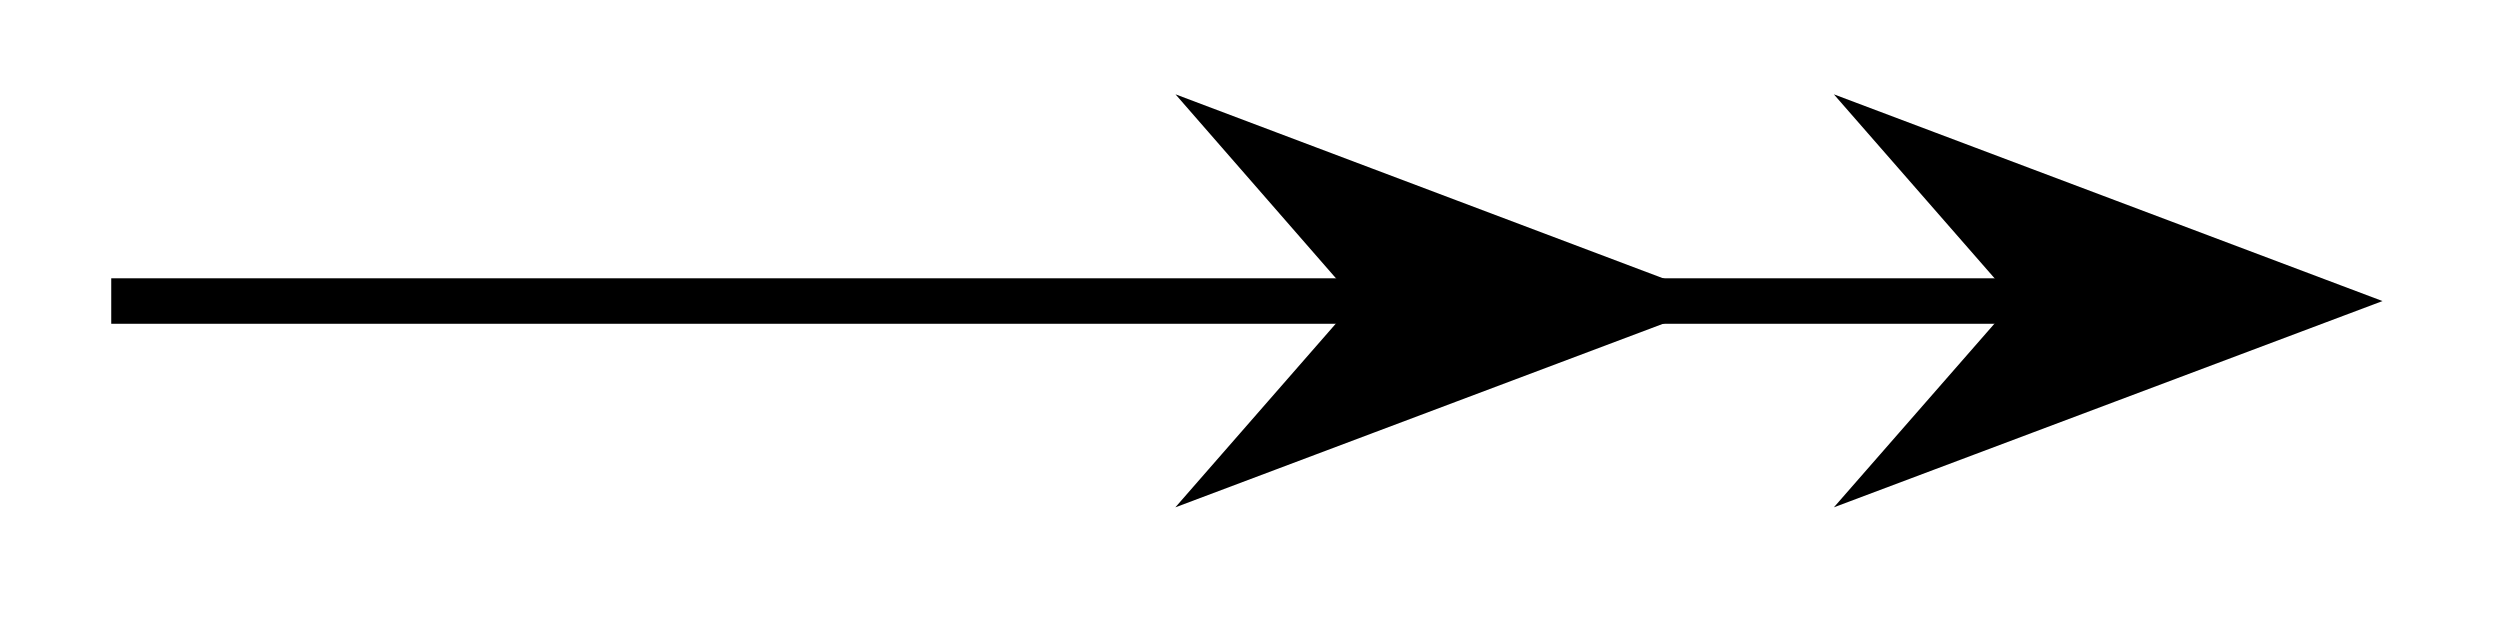 <svg xmlns="http://www.w3.org/2000/svg" width="29.245" height="7.515" viewBox="0 0 21.934 5.636" version="1.2"><defs><clipPath id="a"><path d="M5 0h16v5.453H5Zm0 0"/></clipPath><clipPath id="b"><path d="M11 0h10.902v5.453H11Zm0 0"/></clipPath></defs><path style="fill:none;stroke-width:.399;stroke-linecap:butt;stroke-linejoin:miter;stroke:#000;stroke-opacity:1;stroke-miterlimit:10" d="M0 2.21h16.86" transform="matrix(1 0 0 -1 .976 4.851)"/><path style="stroke:none;fill-rule:nonzero;fill:#000;fill-opacity:1" d="m14.555 2.64-3.57-1.347 1.175 1.348-1.176 1.343Zm0 0"/><g clip-path="url(#a)"><path style="fill:none;stroke-width:.399;stroke-linecap:butt;stroke-linejoin:miter;stroke:#000;stroke-opacity:1;stroke-miterlimit:10" d="M4.214-.001.644 1.346 1.818 0 .643-1.345Zm0 0" transform="matrix(1 0 0 -1 10.341 2.64)"/></g><path style="stroke:none;fill-rule:nonzero;fill:#000;fill-opacity:1" d="m20.336 2.64-3.574-1.347 1.175 1.348-1.175 1.343Zm0 0"/><g clip-path="url(#b)"><path style="fill:none;stroke-width:.399;stroke-linecap:butt;stroke-linejoin:miter;stroke:#000;stroke-opacity:1;stroke-miterlimit:10" d="M4.217-.001.642 1.346 1.818 0 .642-1.345Zm0 0" transform="matrix(1 0 0 -1 16.12 2.64)"/></g></svg>